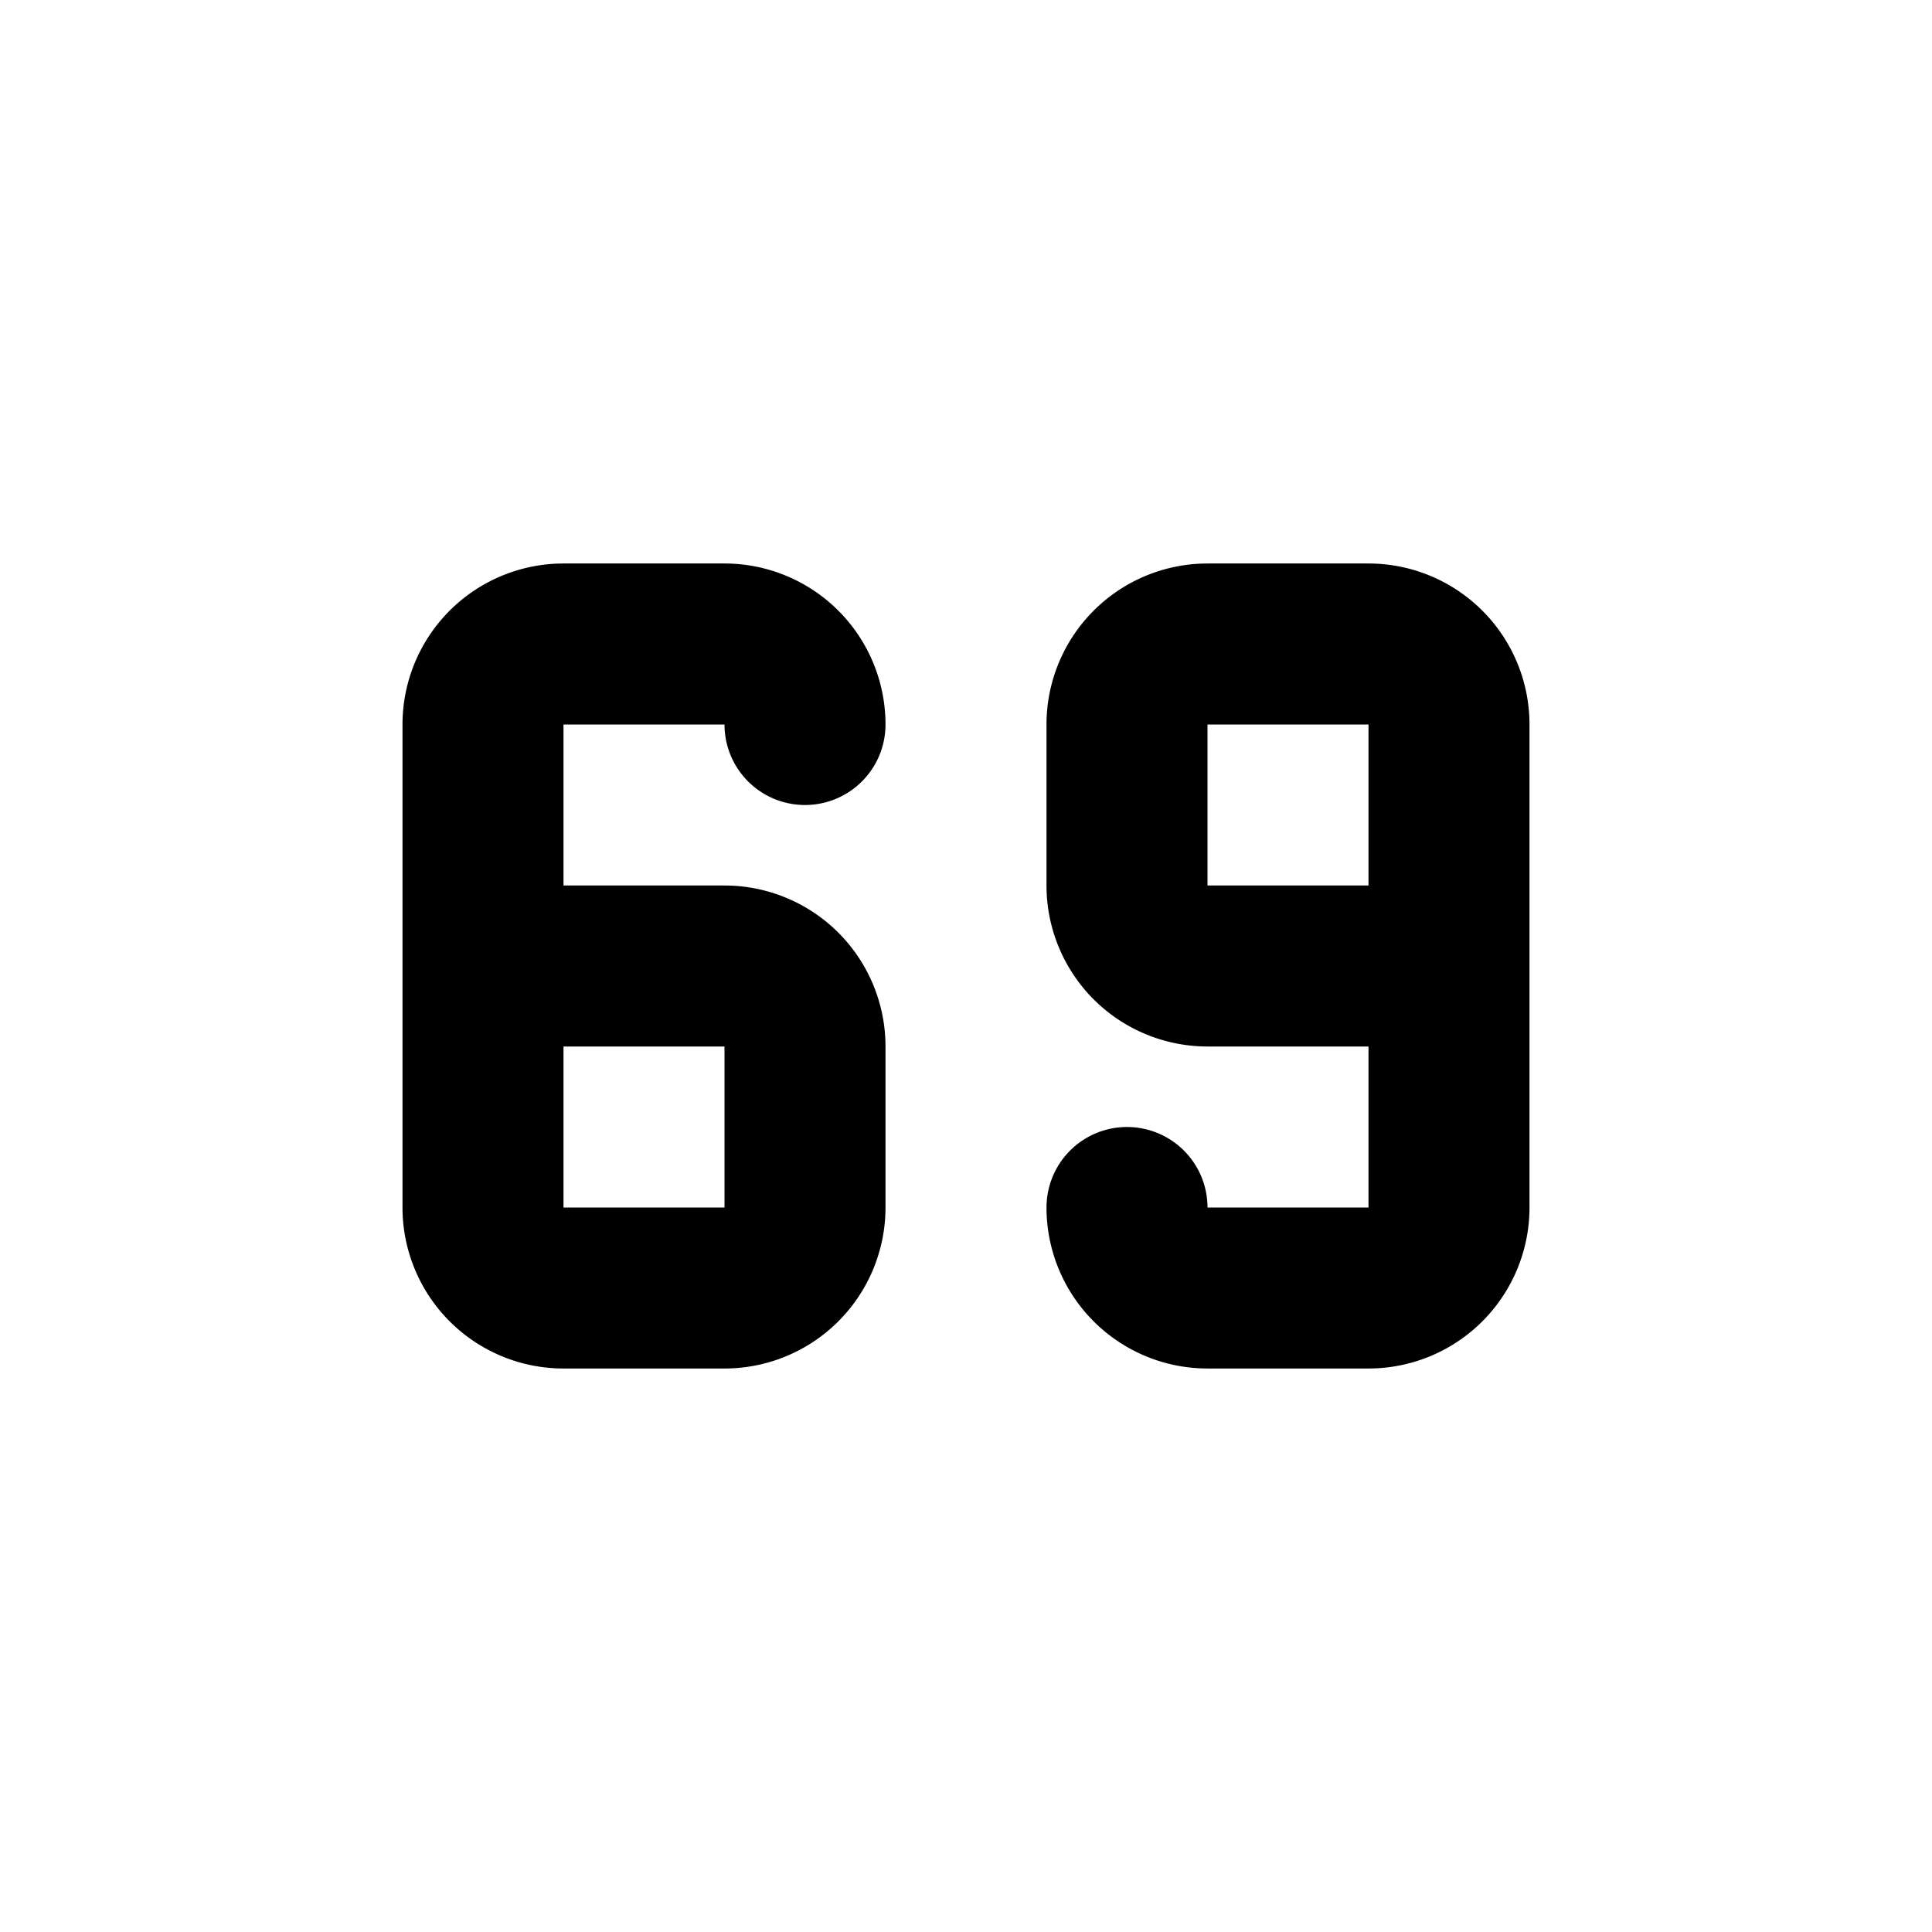 <svg xmlns="http://www.w3.org/2000/svg" fill="none" stroke-linecap="round" stroke-linejoin="round" stroke-width="2" viewBox="0 0 24 24" stroke="currentColor" aria-hidden="true" data-slot="icon">
  <path d="M14 15a1 1 0 0 0 1 1h2a1 1 0 0 0 1-1V9a1 1 0 0 0-1-1h-2a1 1 0 0 0-1 1v2a1 1 0 0 0 1 1h3M10 9a1 1 0 0 0-1-1H7a1 1 0 0 0-1 1v6a1 1 0 0 0 1 1h2a1 1 0 0 0 1-1v-2a1 1 0 0 0-1-1H6"/>
</svg>
